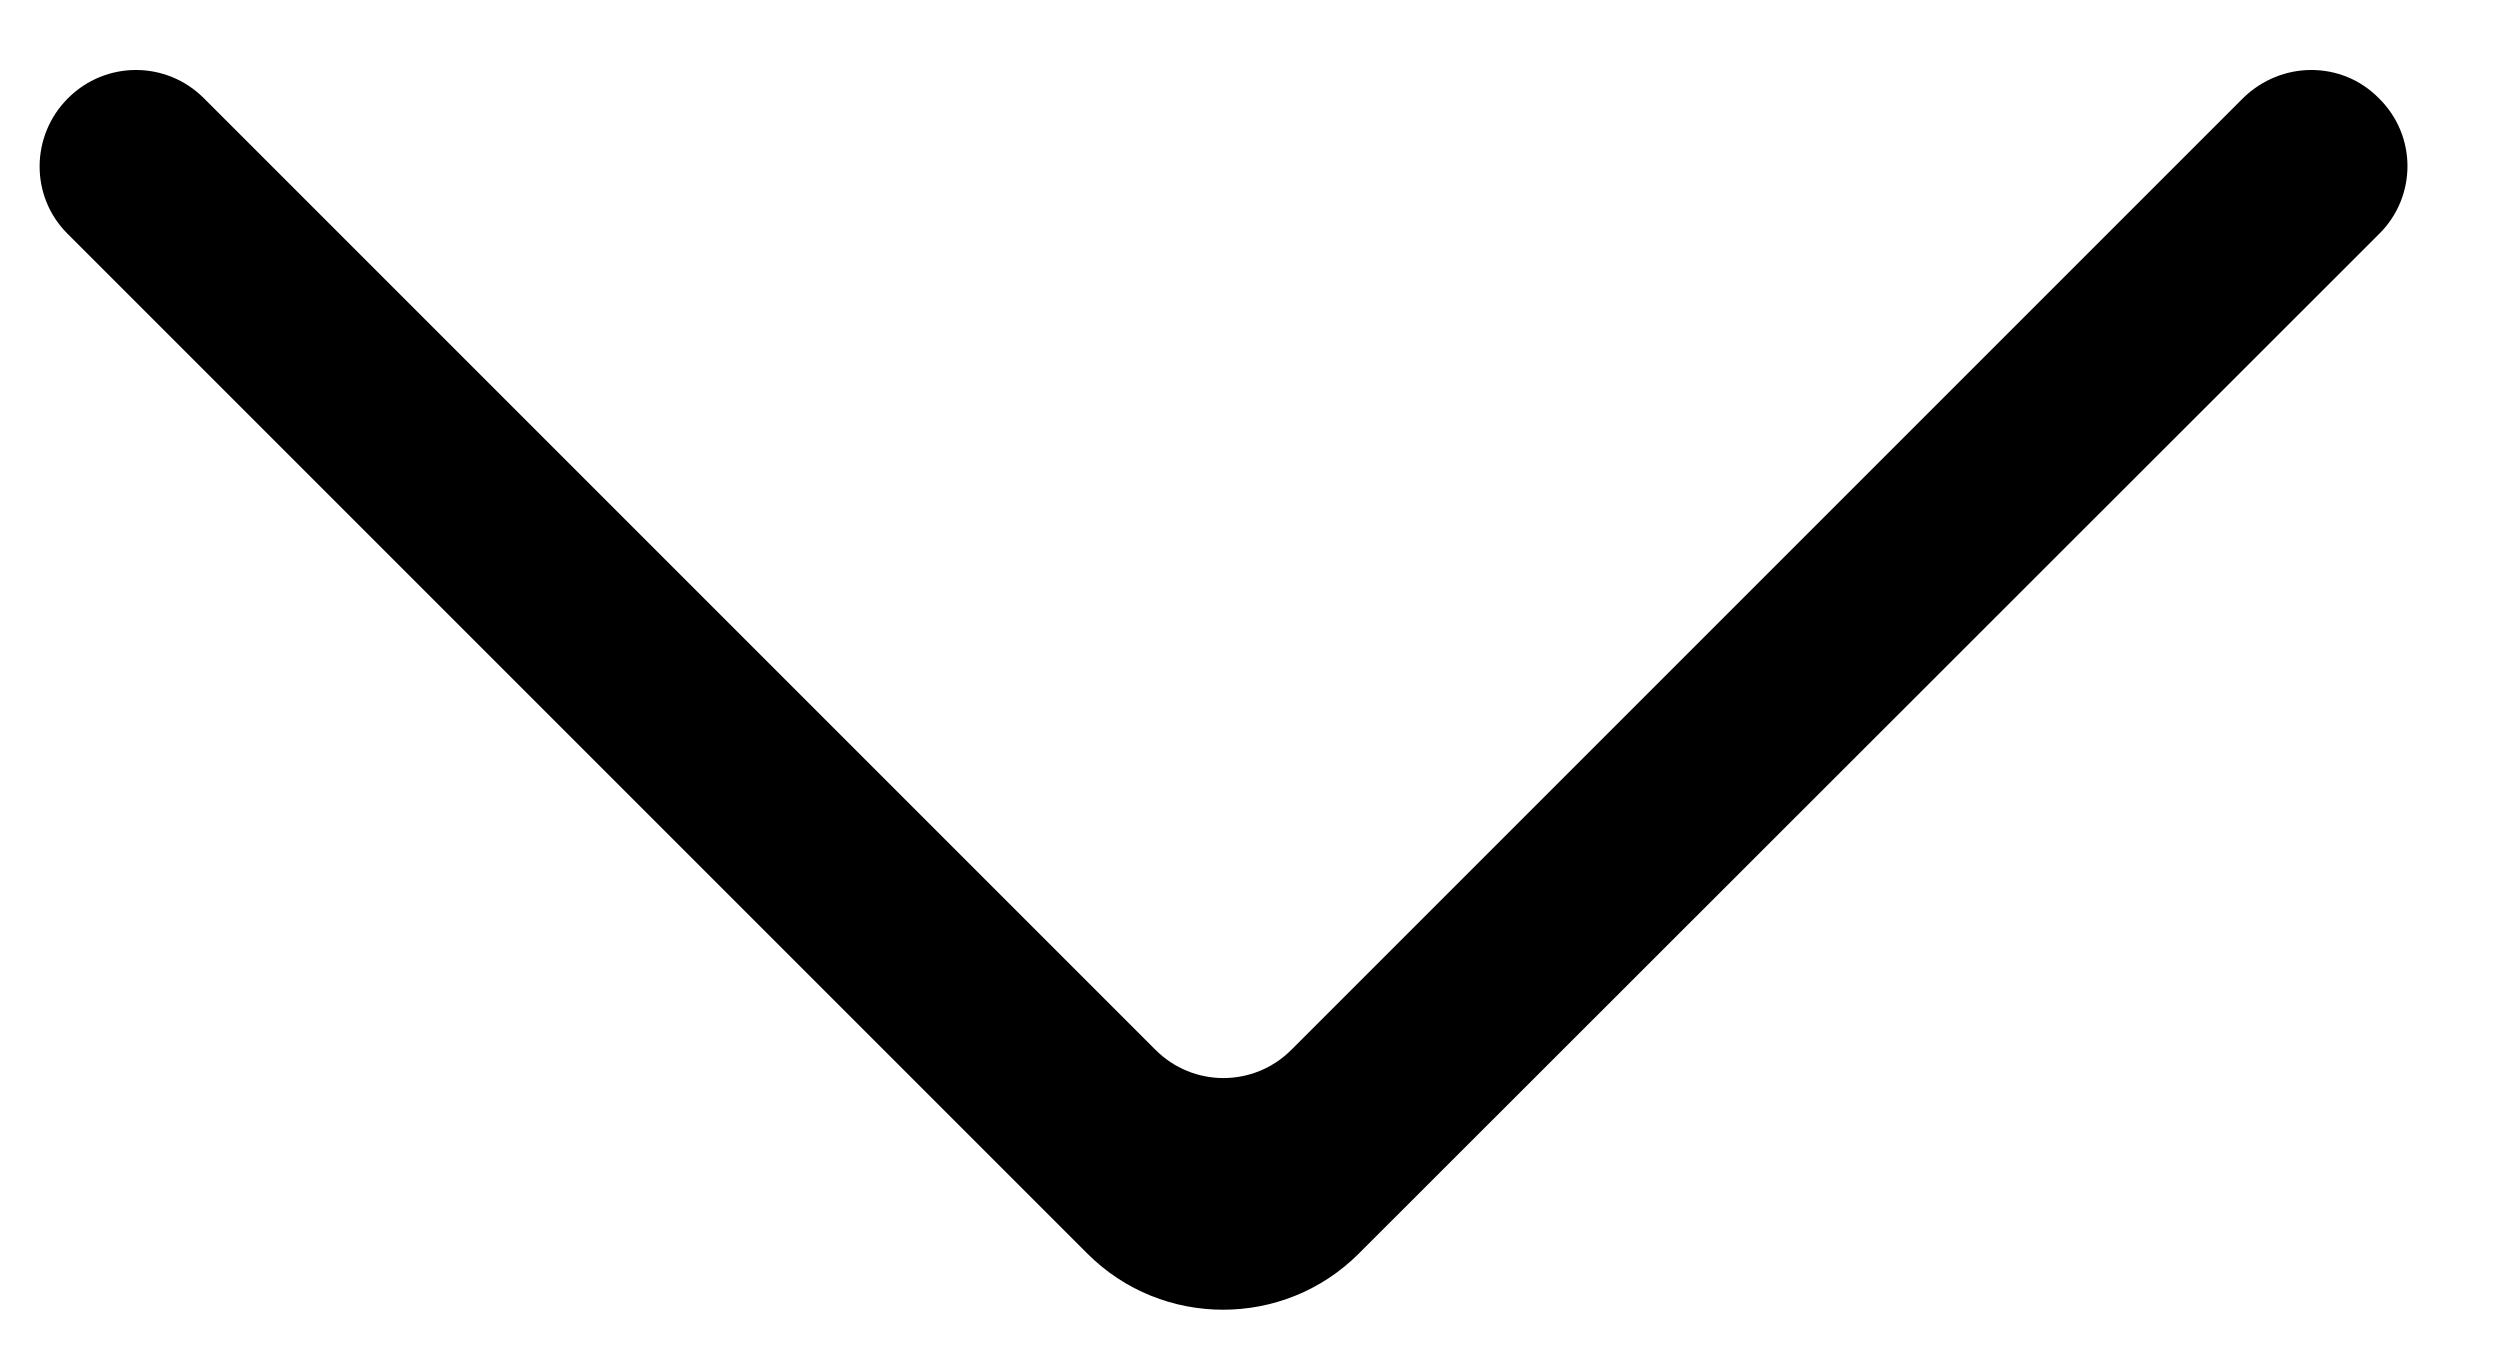 <?xml version="1.0" encoding="utf-8"?>
<!-- Generator: Adobe Illustrator 24.0.0, SVG Export Plug-In . SVG Version: 6.00 Build 0)  -->
<svg version="1.1" id="图层_1" xmlns="http://www.w3.org/2000/svg" xmlns:xlink="http://www.w3.org/1999/xlink" x="0px" y="0px"
	 viewBox="0 0 371.5 200" style="enable-background:new 0 0 371.5 200;" xml:space="preserve">
<path d="M30.3,14.6C24.7,9,15.7,9,10.1,14.6l0,0C4.5,20.2,4.5,29.2,10,34.7l151.6,151.6c11.1,11.1,29.2,11.1,40.3,0L353.6,34.7
	c5.5-5.5,5.6-14.5-0.1-20.1l0,0C348,9,339,9,333.3,14.6L191.9,156c-5.6,5.6-14.6,5.6-20.2,0L30.3,14.6L30.3,14.6z"/>
</svg>
